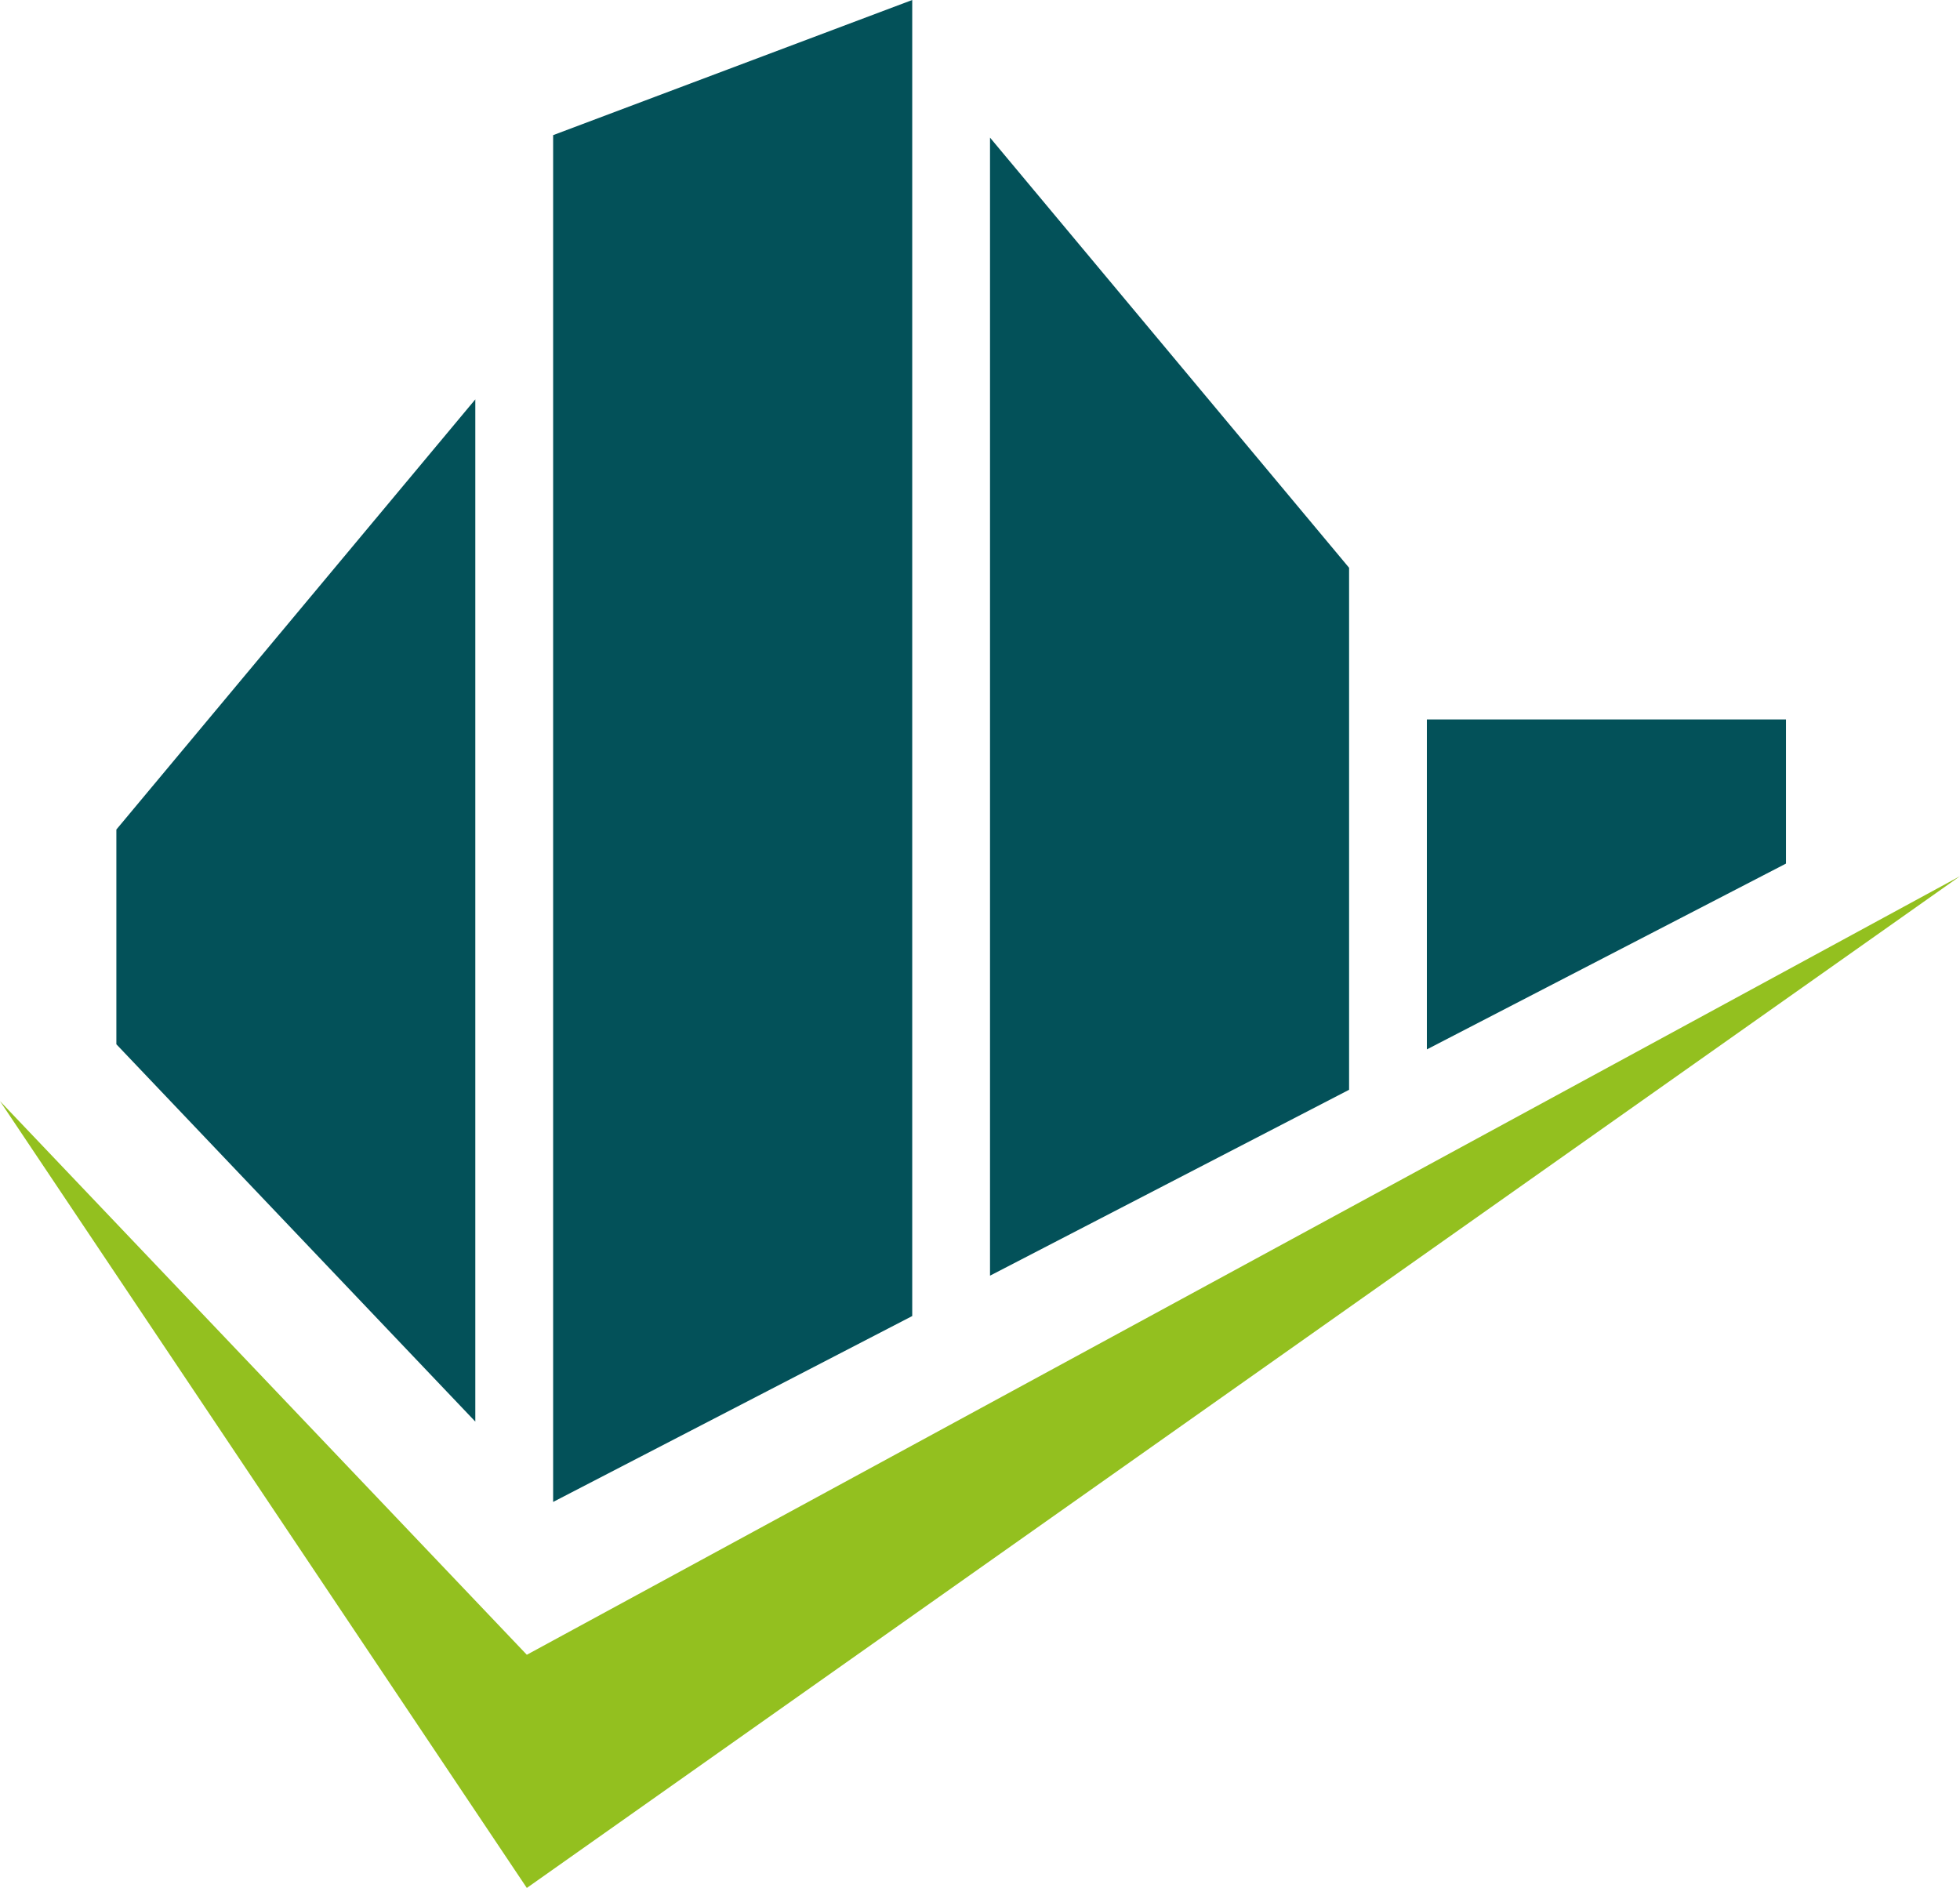 <?xml version="1.0" encoding="utf-8"?>
<!-- Generator: Adobe Illustrator 24.3.0, SVG Export Plug-In . SVG Version: 6.00 Build 0)  -->
<svg version="1.1" id="Layer_2" xmlns="http://www.w3.org/2000/svg" xmlns:xlink="http://www.w3.org/1999/xlink" x="0px" y="0px"
	 viewBox="0 0 229.492 221.04" enable-background="new 0 0 229.492 221.04" xml:space="preserve">
<g>
	<polygon fill="#035159" points="55.653,166.44 55.653,46.758 13.625,97.122 13.625,122.263 	"/>
	<polygon fill="#035159" points="106.811,154.082 106.811,0 64.765,15.822 64.765,175.847 	"/>
	<polygon fill="#035159" points="157.962,127.591 157.962,66.475 115.919,16.112 115.919,149.355 	"/>
	<polygon fill="#035159" points="209.116,101.109 209.116,84.235 167.069,84.235 167.069,122.864 	"/>
</g>
<g>
	<polygon fill="#93C01F" points="0,128.92 61.685,193.74 229.492,102.582 61.685,221.04 	"/>
</g>
</svg>
